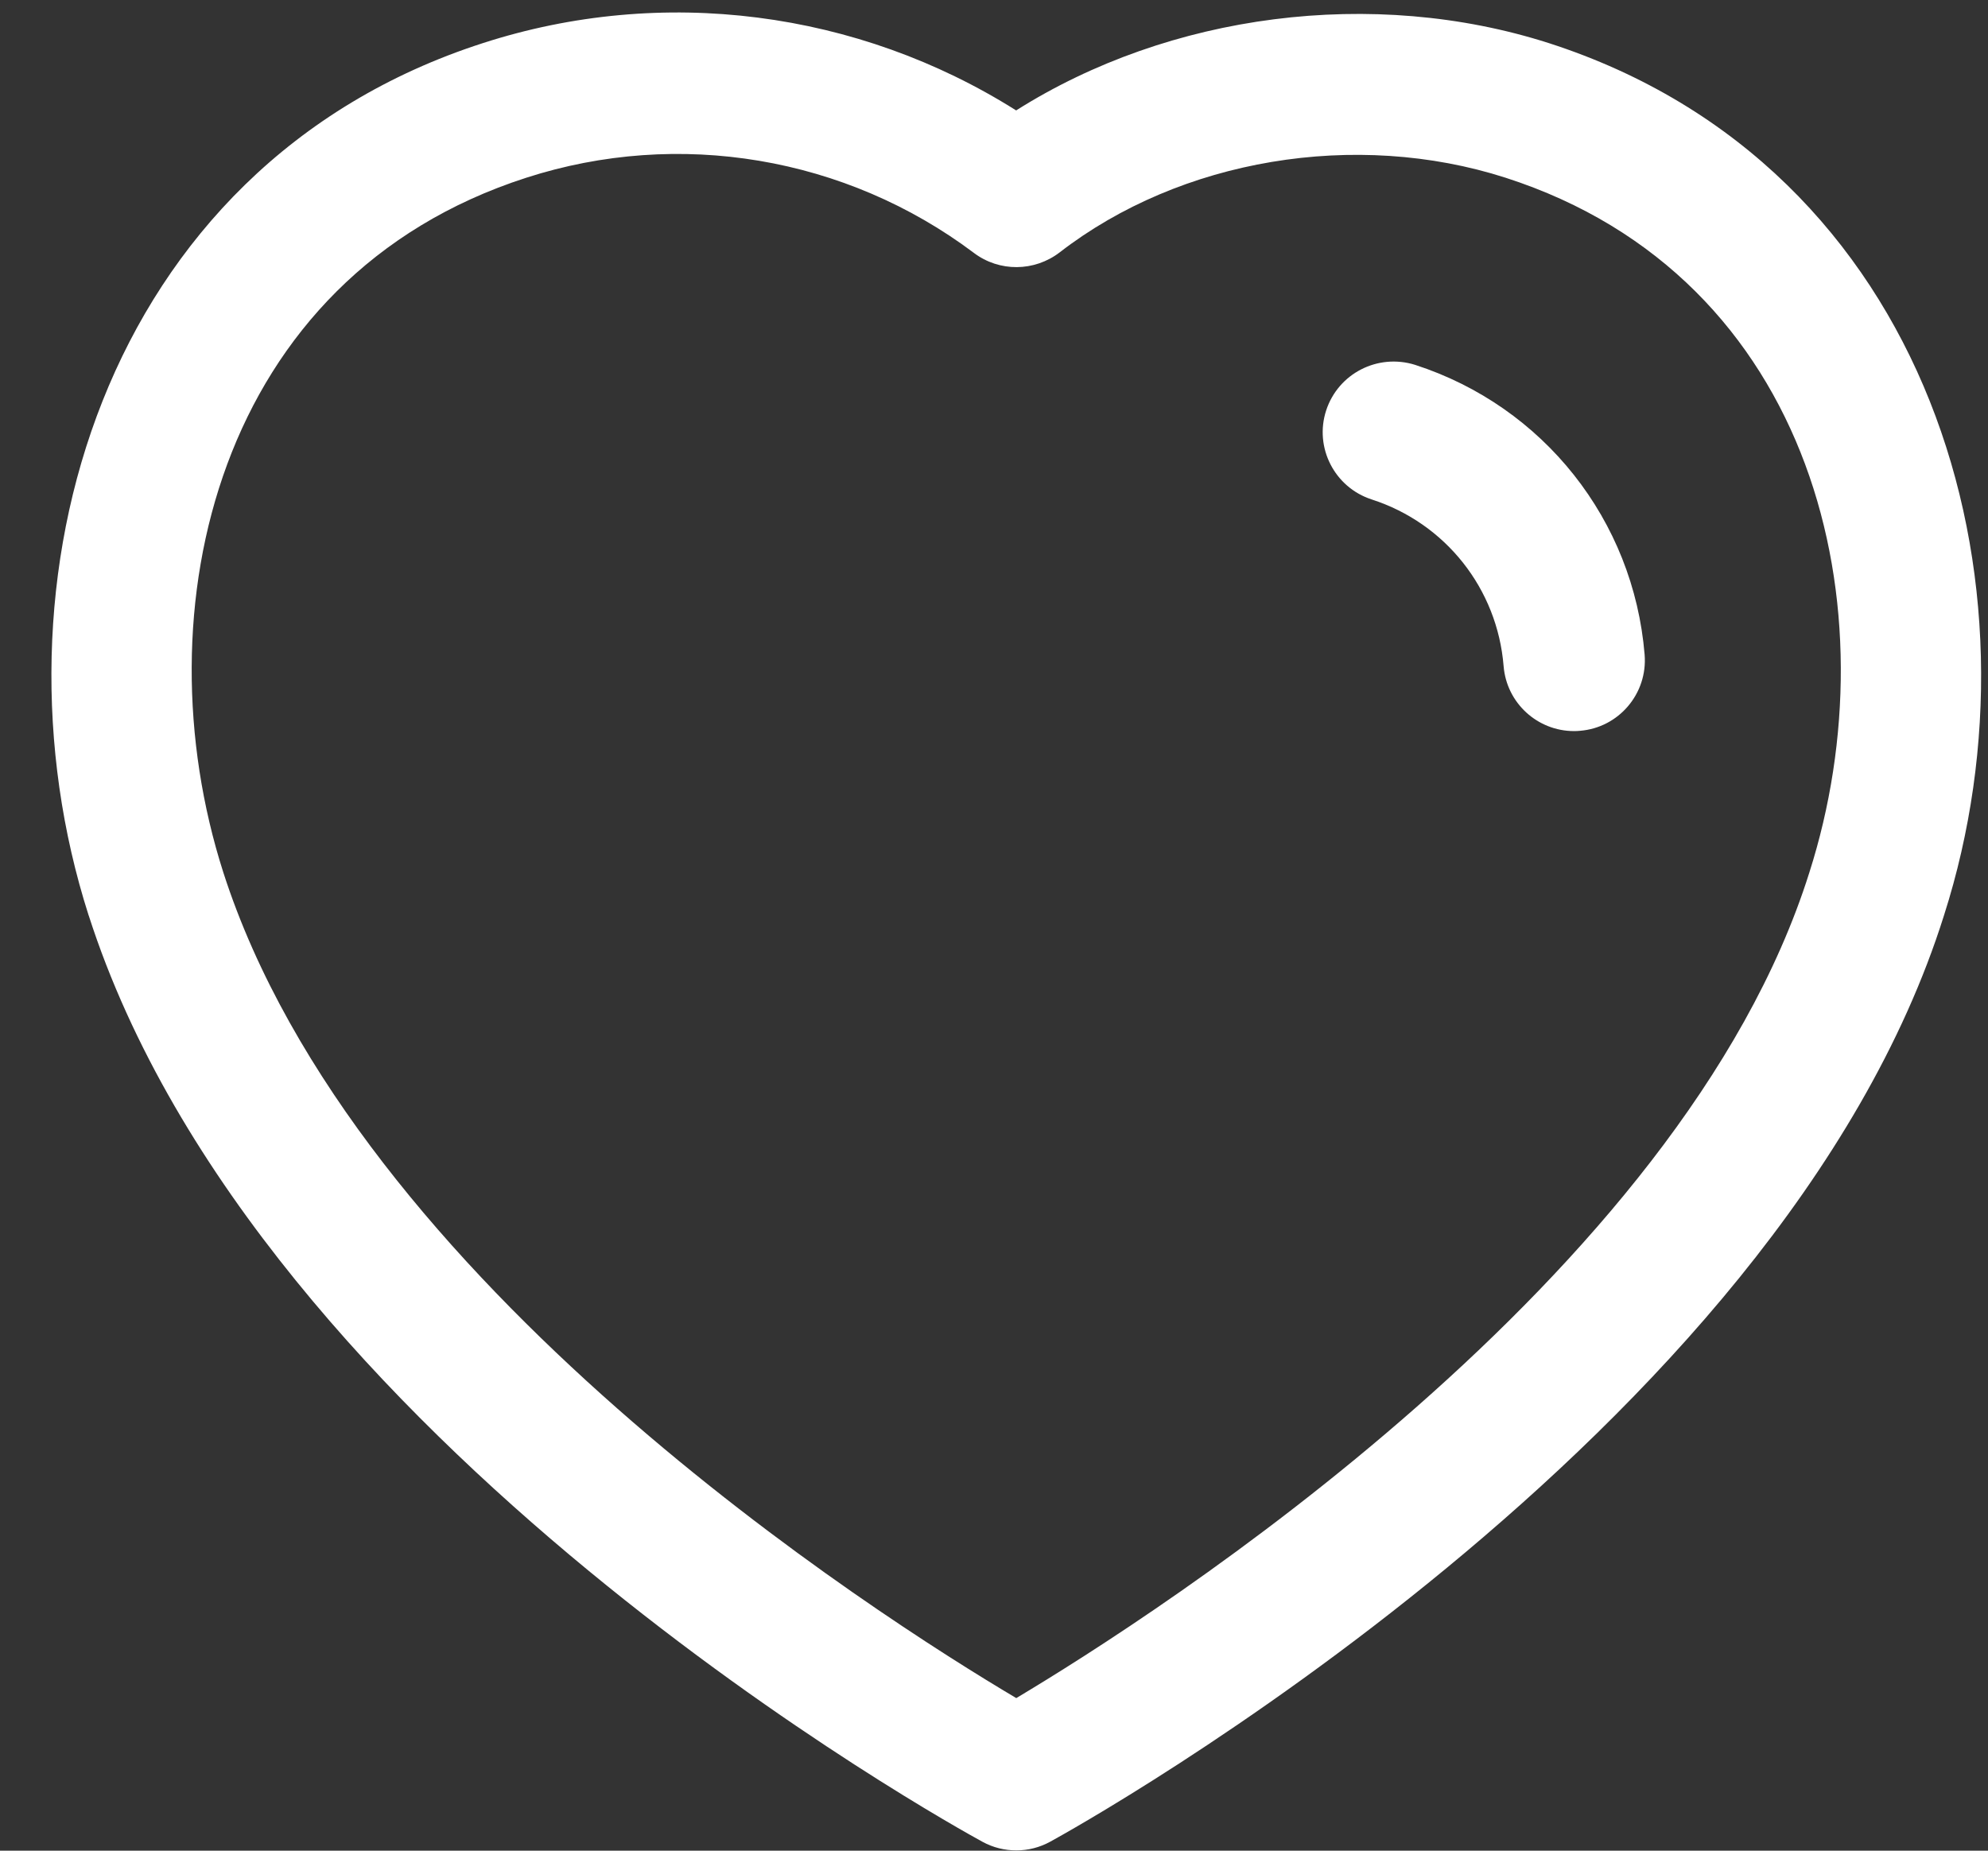 <svg width="29" height="27" viewBox="0 0 29 27" fill="none" xmlns="http://www.w3.org/2000/svg">
<rect x="0" y="0" width="29" height="27" fill="#333333" stroke="none"/>
<path fill-rule="evenodd" clip-rule="evenodd" d="M14.823 1.611C17.058 0.197 20.028 -0.193 22.594 0.629C28.175 2.429 29.908 8.513 28.358 13.355C25.967 20.959 15.755 26.63 15.322 26.868C15.168 26.953 14.997 26.996 14.827 26.996C14.656 26.996 14.487 26.955 14.333 26.871C13.903 26.636 3.765 21.048 1.294 13.356C1.293 13.356 1.293 13.355 1.293 13.355C-0.258 8.512 1.469 2.426 7.044 0.629C9.662 -0.218 12.515 0.155 14.823 1.611ZM7.677 2.593C3.165 4.047 2.032 8.9 3.257 12.726C5.185 18.724 12.801 23.574 14.825 24.774C16.856 23.561 24.527 18.658 26.393 12.732C27.618 8.901 26.481 4.049 21.963 2.593C19.774 1.89 17.221 2.318 15.458 3.682C15.089 3.965 14.578 3.97 14.207 3.69C12.339 2.286 9.9 1.875 7.677 2.593ZM20.643 5.323C22.517 5.93 23.83 7.589 23.991 9.551C24.037 10.119 23.614 10.617 23.047 10.662C23.018 10.665 22.99 10.666 22.961 10.666C22.429 10.666 21.978 10.258 21.934 9.719C21.843 8.589 21.087 7.635 20.011 7.287C19.467 7.111 19.17 6.529 19.345 5.989C19.522 5.447 20.099 5.153 20.643 5.323Z" fill="white"/>
</svg>
